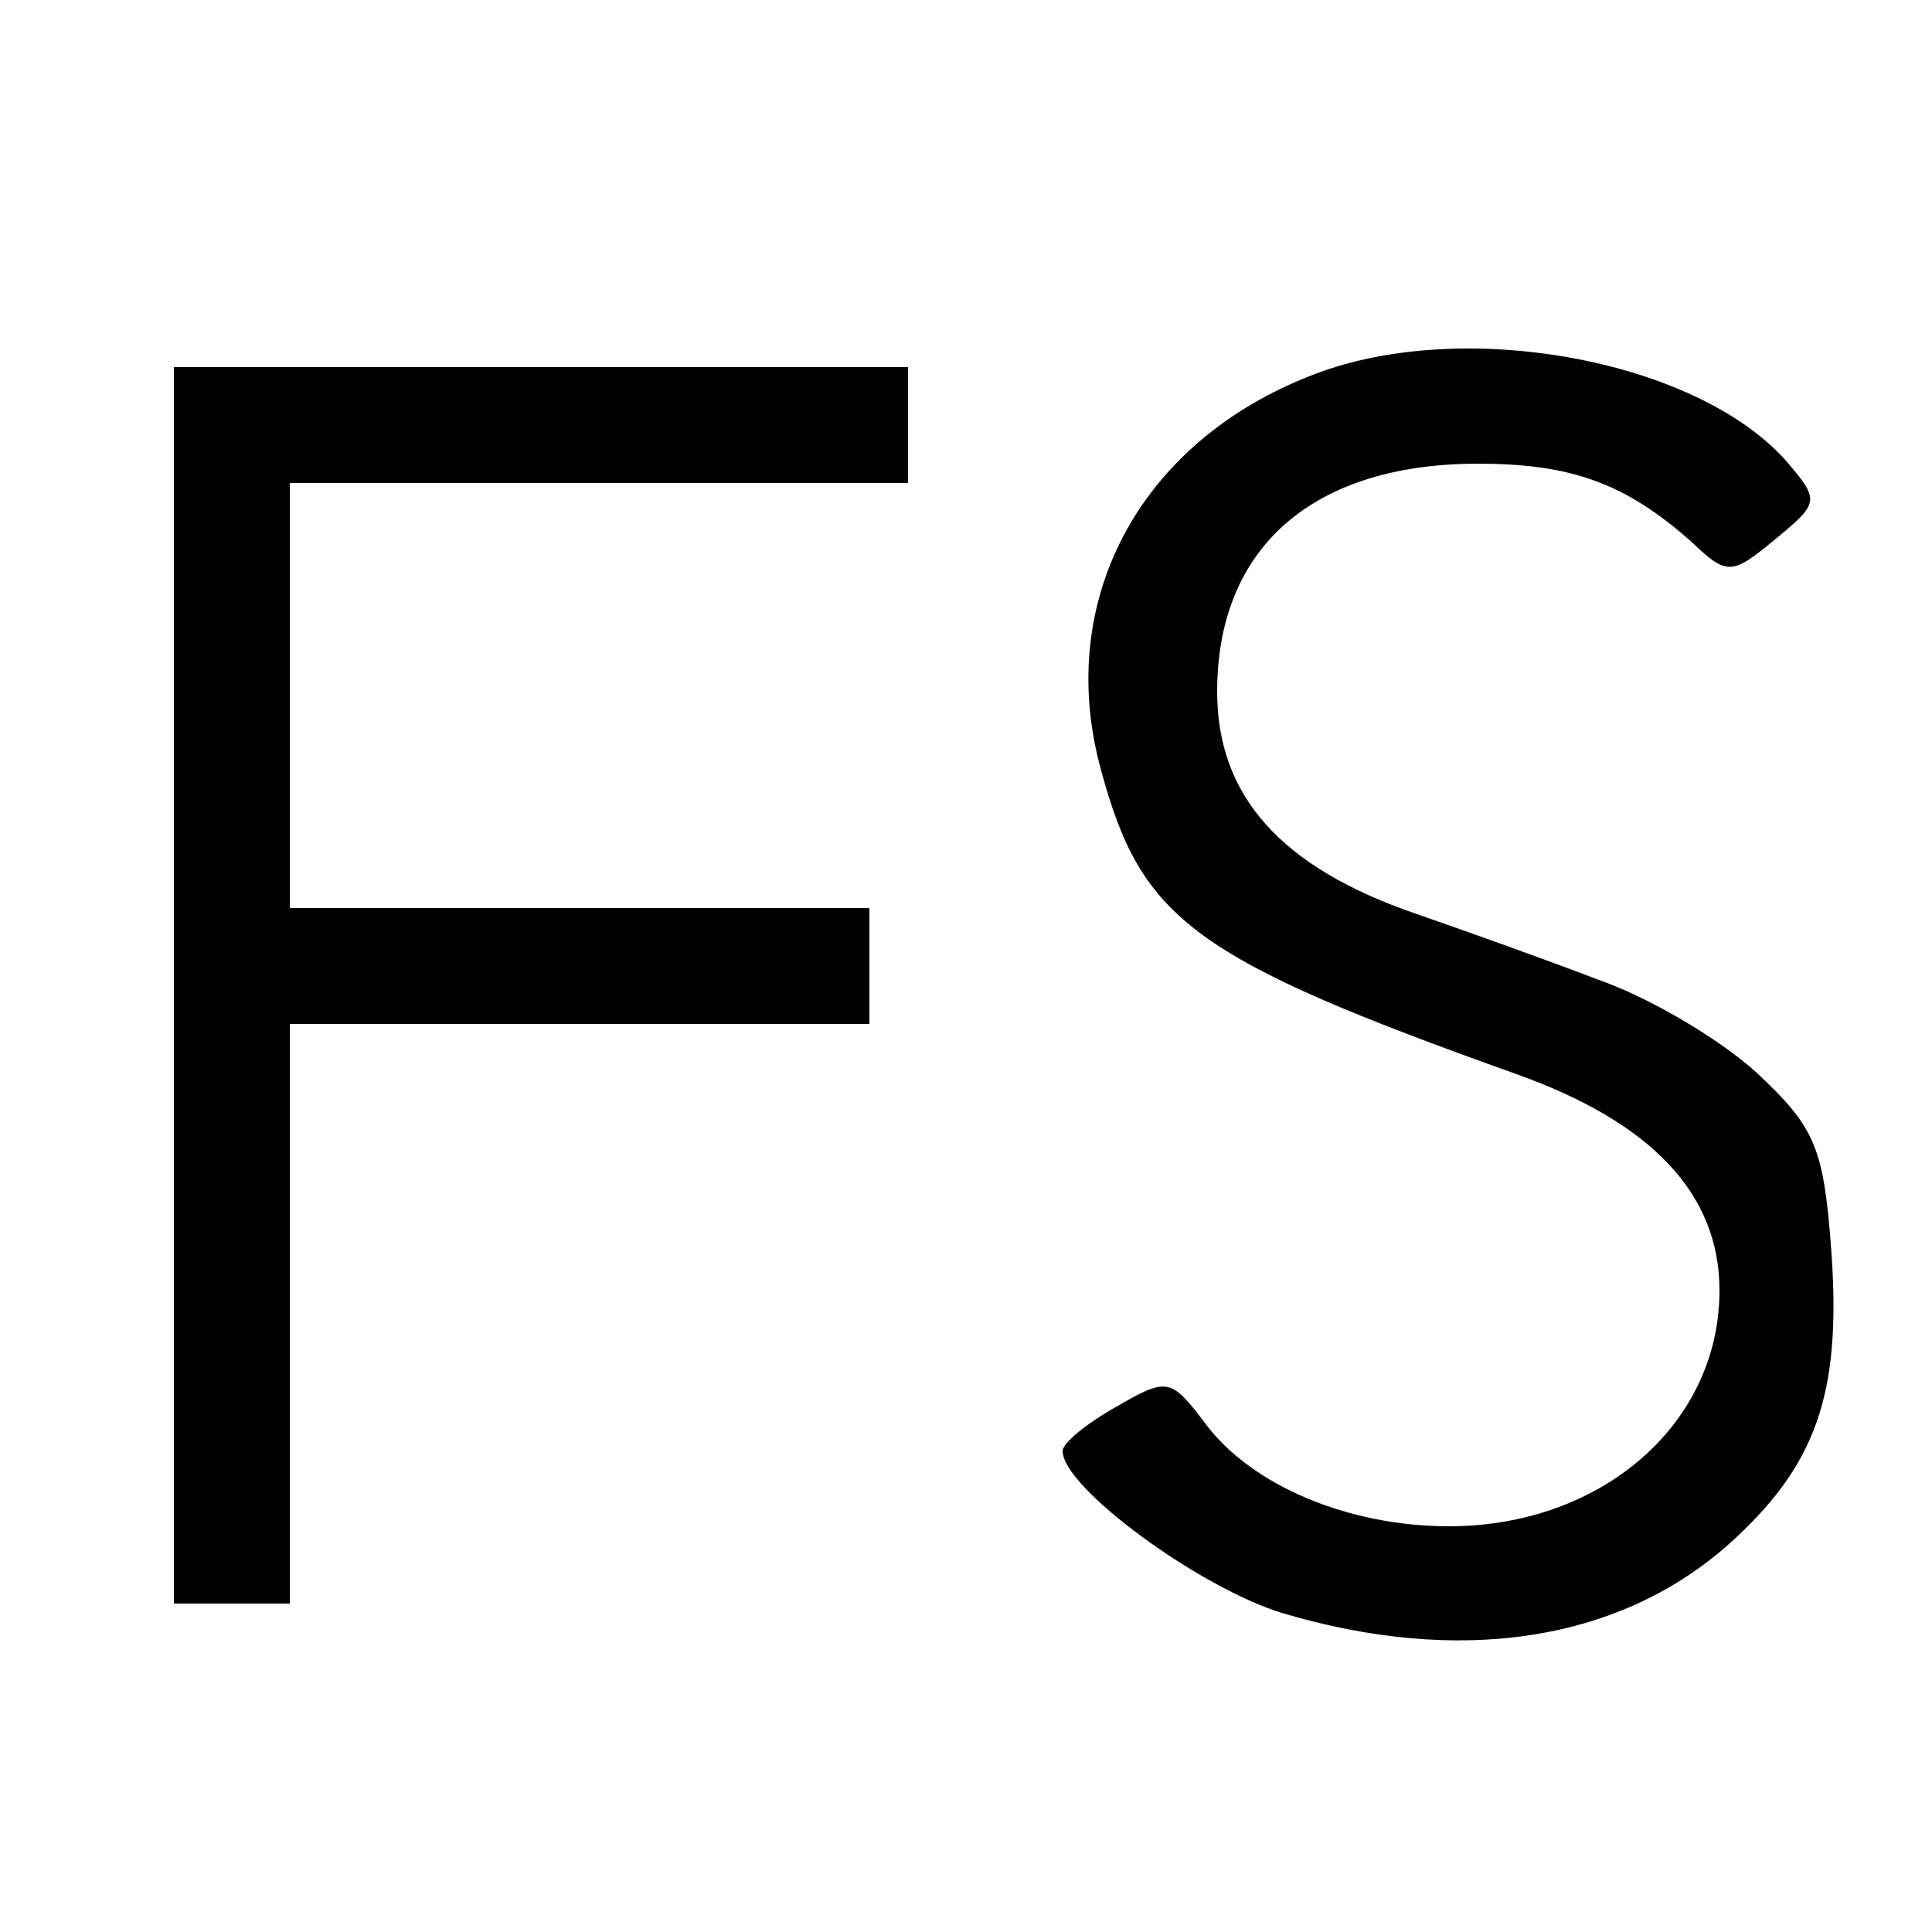 <svg version="1" xmlns="http://www.w3.org/2000/svg" width="133.333" height="133.333" viewBox="0 0 100 100"><path d="M68.5 19.2c-9.3 3.3-14 11.7-11.5 20.7 2.1 7.7 4.7 9.7 21.5 15.7 7 2.5 10.5 6.2 10.5 11.2C89 73.7 82.9 79 75 79c-5.2 0-10.2-2.1-12.6-5.3-1.8-2.4-2-2.4-4.6-.9-1.6.9-2.8 1.9-2.8 2.3 0 1.9 7.1 7.1 11.4 8.4 9.1 2.7 17.3 1.5 23-3.5 4.6-4.1 5.9-7.8 5.4-15.1-.4-5.5-.8-6.5-3.9-9.4-2-1.8-5.6-3.9-8.2-4.8-2.6-1-6.8-2.5-9.4-3.4-7-2.4-10.3-6.1-10.3-11.5C63 28.3 68 24 76.5 24c4.8 0 7.6 1 11 4 1.9 1.8 2.1 1.8 4.4-.1 2.3-1.9 2.3-2 .5-4.1-4.6-5.1-16.2-7.3-23.9-4.6zM9 51v32h6V53h30v-6H15V25h32v-6H9v32z"/></svg>
